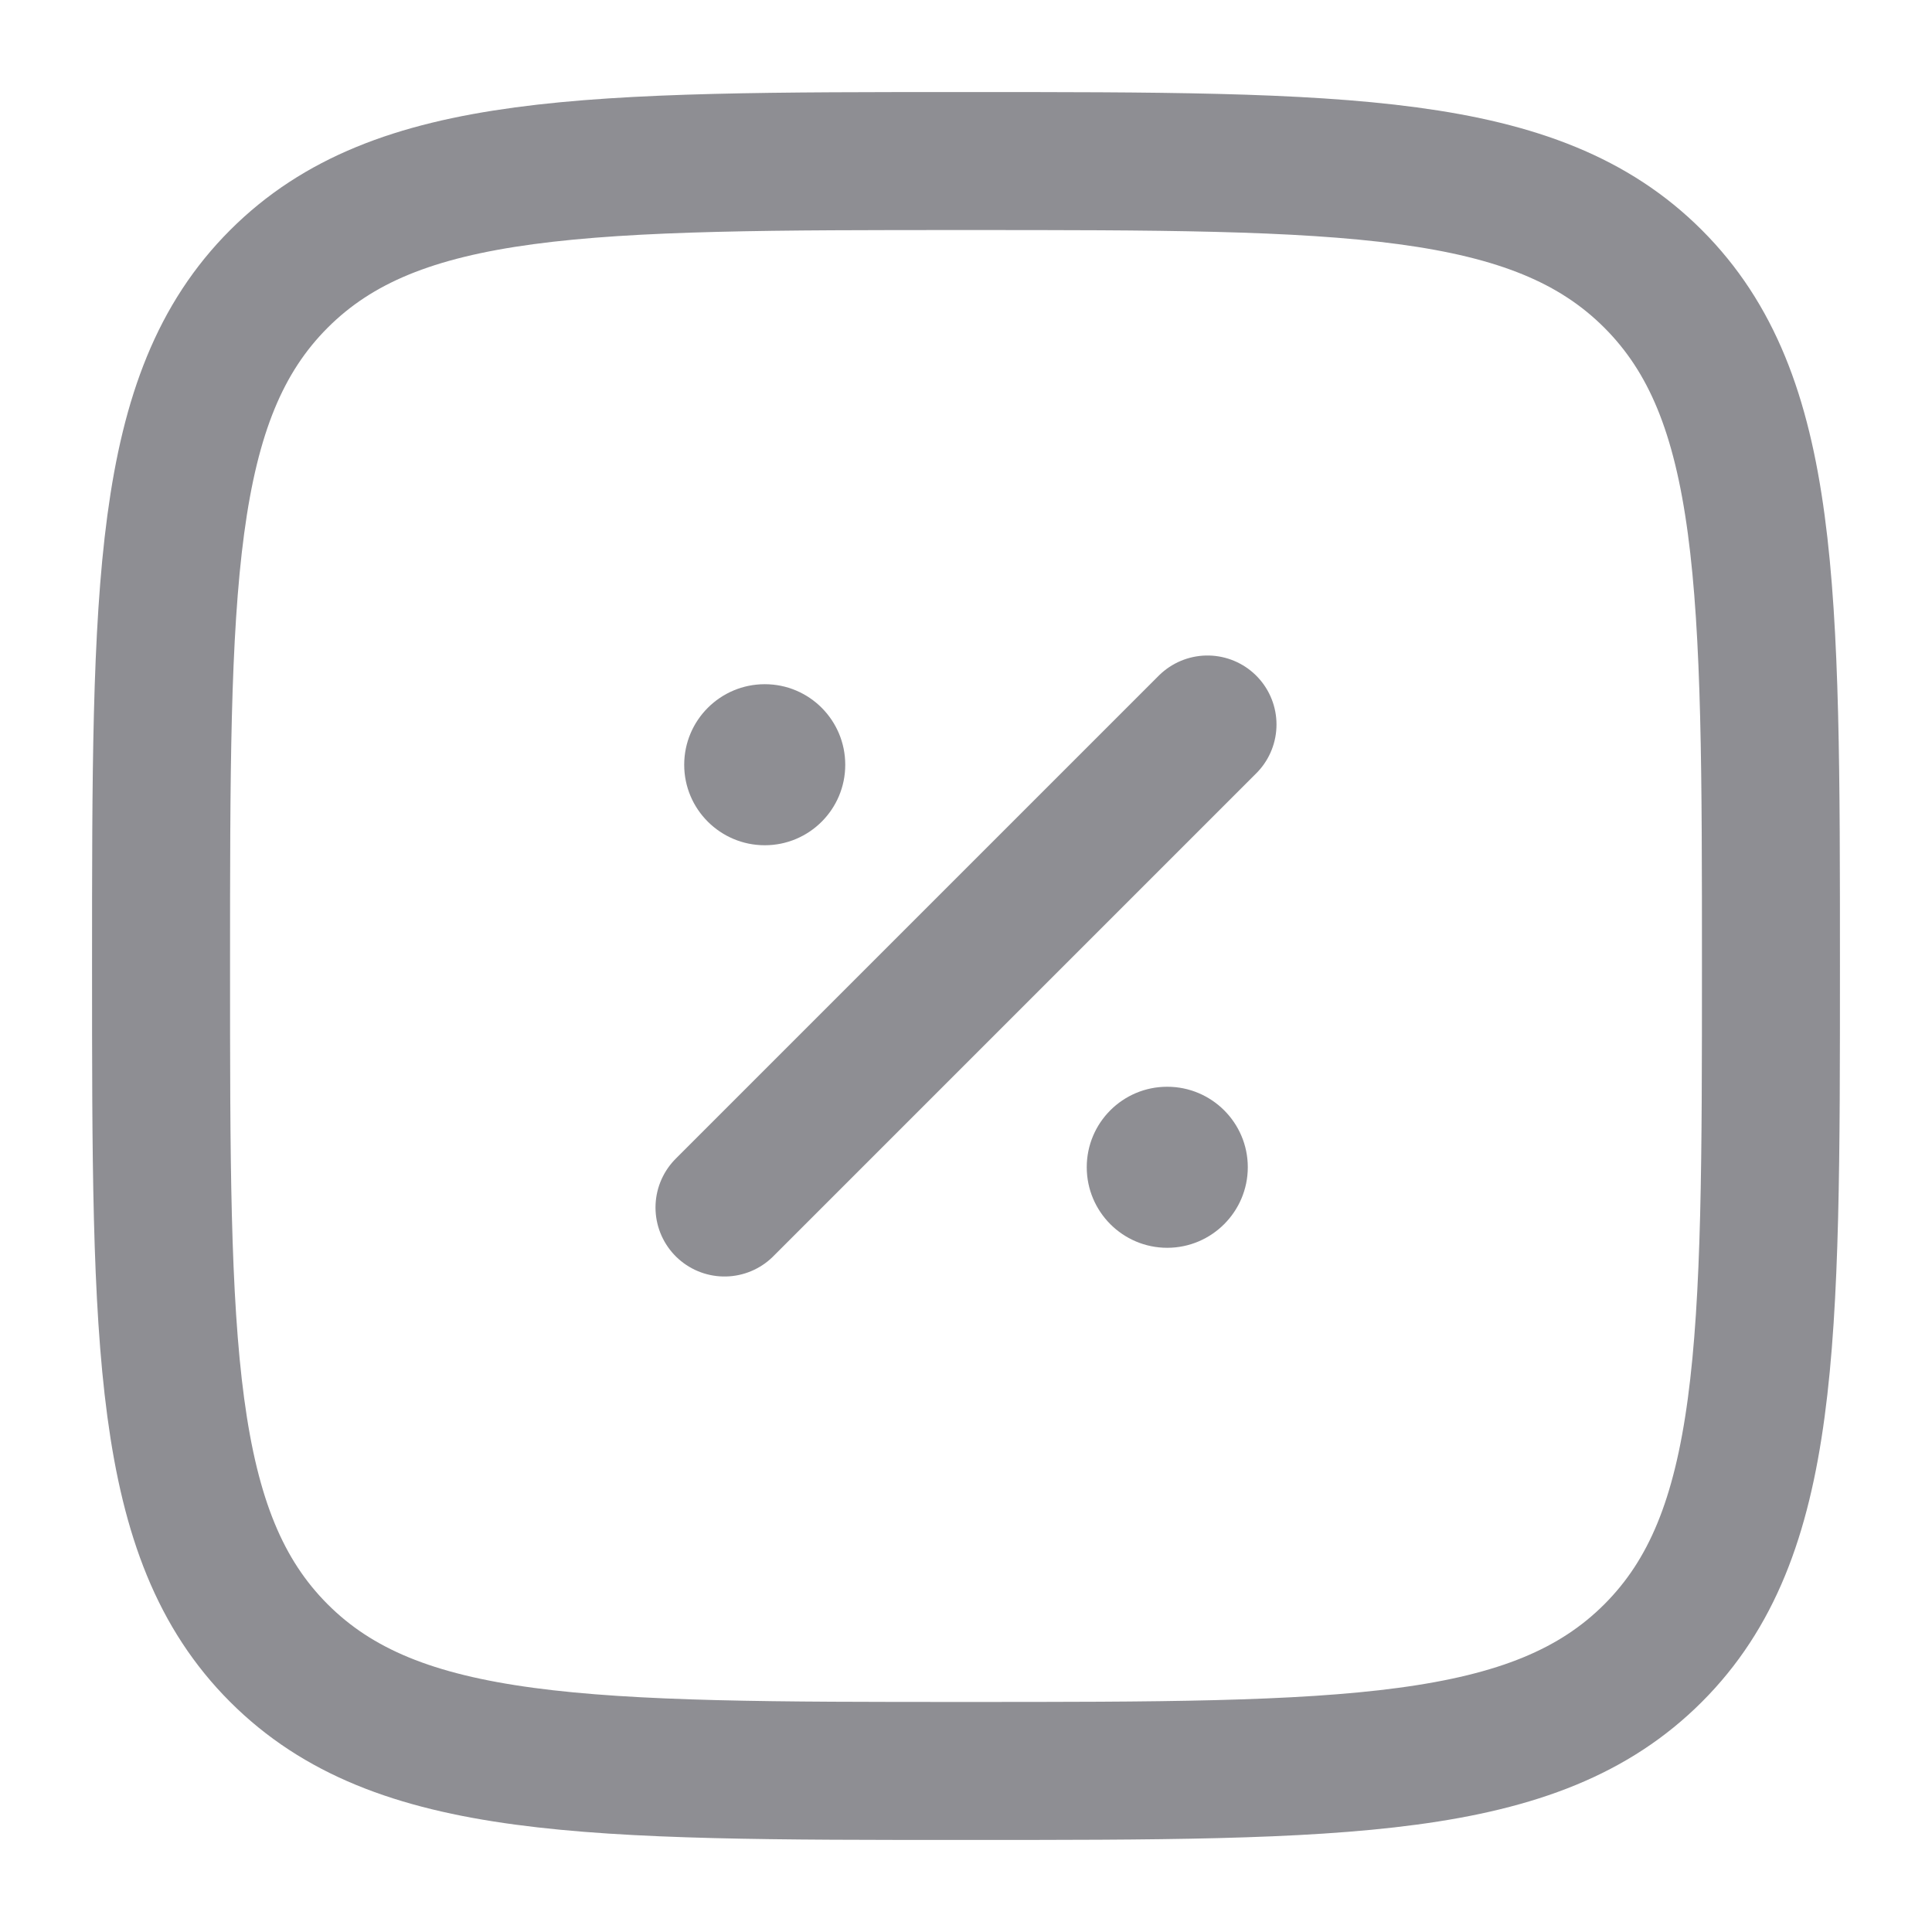 <svg width="14" height="14" viewBox="0 0 14 14" fill="none" xmlns="http://www.w3.org/2000/svg">
<g clip-path="url(#clip0_2669_1910)">
<path d="M5.25 8.75L8.75 5.25" stroke="#8E8E93" stroke-linecap="round"/>
<path d="M9.042 8.458C9.042 8.78 8.78 9.042 8.458 9.042C8.136 9.042 7.875 8.78 7.875 8.458C7.875 8.136 8.136 7.875 8.458 7.875C8.78 7.875 9.042 8.136 9.042 8.458Z" fill="#8E8E93"/>
<path d="M6.125 5.542C6.125 5.864 5.864 6.125 5.542 6.125C5.22 6.125 4.958 5.864 4.958 5.542C4.958 5.219 5.22 4.958 5.542 4.958C5.864 4.958 6.125 5.219 6.125 5.542Z" fill="#8E8E93"/>
<path d="M1.167 7C1.167 4.25 1.167 2.875 2.021 2.021C2.875 1.167 4.25 1.167 7 1.167C9.75 1.167 11.125 1.167 11.979 2.021C12.833 2.875 12.833 4.25 12.833 7C12.833 9.75 12.833 11.125 11.979 11.979C11.125 12.833 9.75 12.833 7 12.833C4.25 12.833 2.875 12.833 2.021 11.979C1.167 11.125 1.167 9.75 1.167 7Z" stroke="#8E8E93"/>
</g>
<defs>
<clipPath id="clip0_2669_1910">
<rect width="14" height="14" fill="white"/>
</clipPath>
</defs>
</svg>
